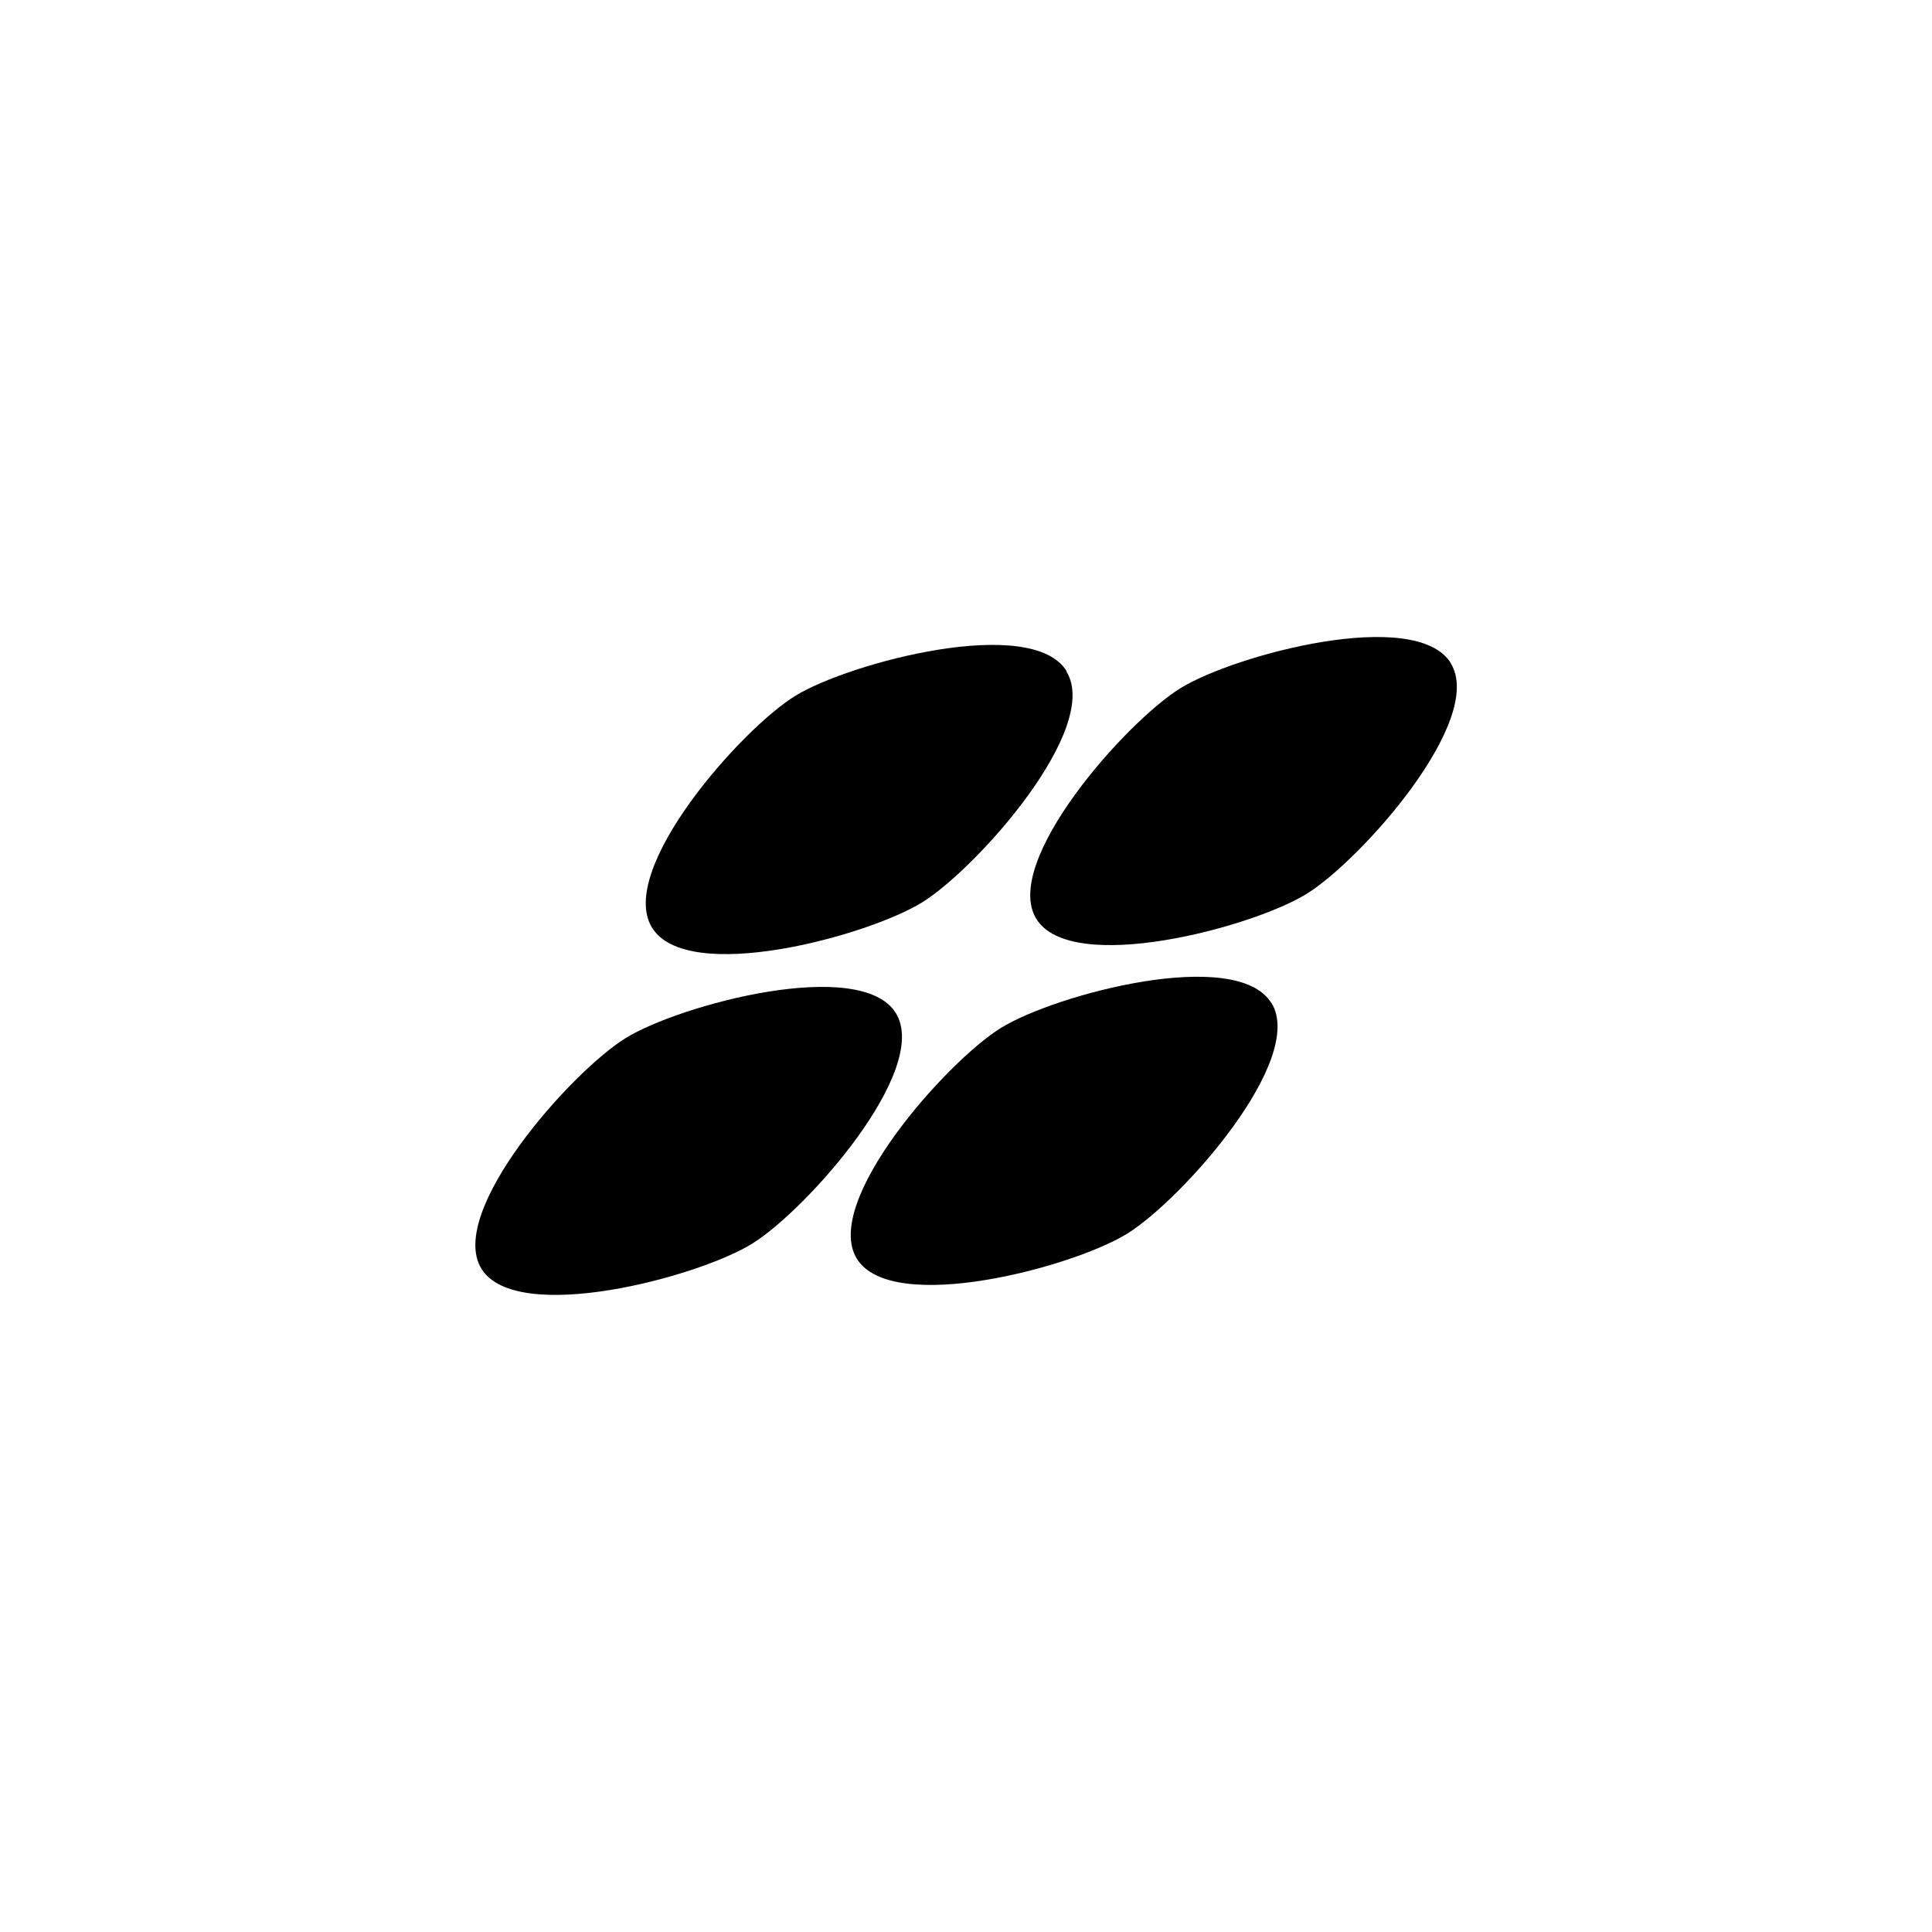<svg id="图层_1" data-name="图层 1" xmlns="http://www.w3.org/2000/svg" viewBox="0 0 100 100"><title>logohunt03</title><path d="M65.8,51.91c-1.82-2.93-11.18-.45-14,1.3s-9.26,9-7.45,11.94,11.18.45,14-1.3,9.27-9,7.46-11.94"/><path d="M75.1,34.33c-1.81-2.94-11.18-.45-14,1.29s-9.27,9-7.46,11.94,11.18.45,14-1.3,9.26-9,7.45-11.93"/><path d="M55.21,34.74C53.4,31.8,44,34.29,41.19,36S31.93,45,33.74,48s11.18.45,14-1.3,9.27-9,7.46-11.94"/><path d="M46.37,52.44c-1.81-2.94-11.18-.45-14,1.3s-9.26,9-7.45,11.93,11.18.45,14-1.29,9.26-9,7.45-11.94"/></svg>